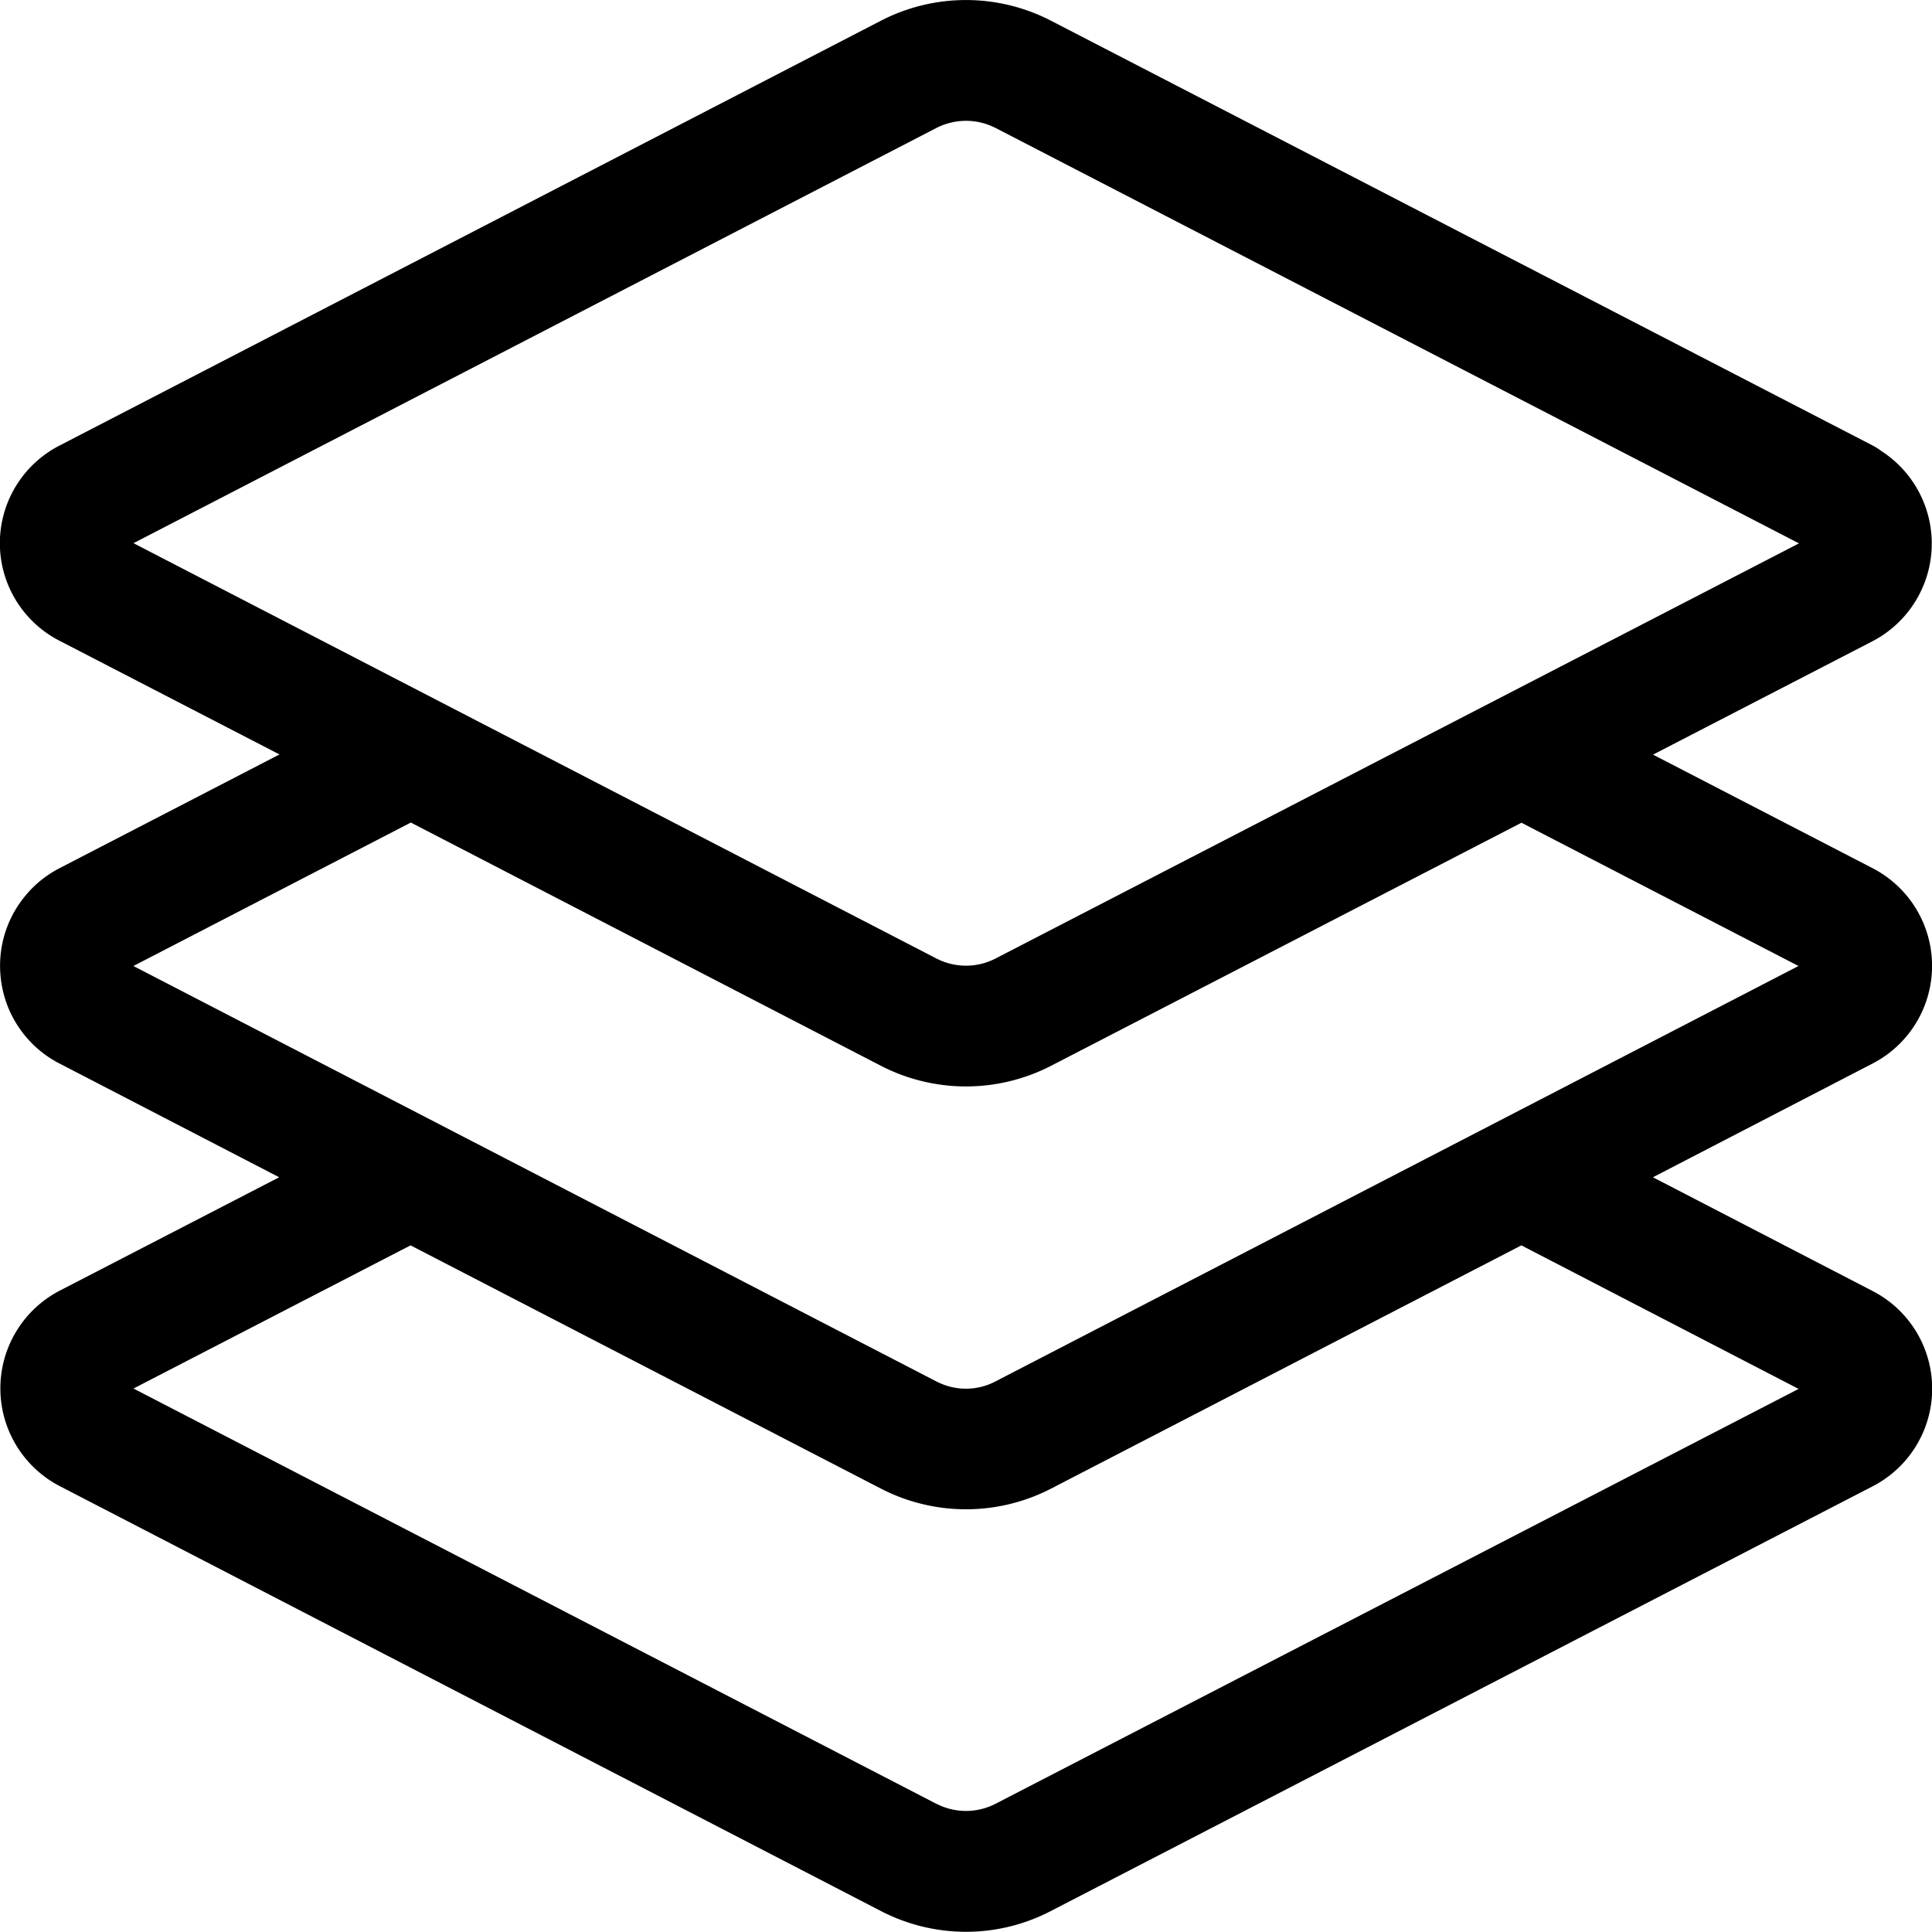 <svg xmlns="http://www.w3.org/2000/svg" width="20" height="20" fill="none" viewBox="0 0 20 20">
  <g clip-path="url(#a)">
    <path fill="#000" d="M10 19.998a1.92 1.92 0 0 1-.877-.213L.616 15.383a1.14 1.14 0 0 1 0-2.021l2.274-1.175L.617 11.01a1.133 1.133 0 0 1-.612-.914 1.132 1.132 0 0 1 .264-.831c.096-.115.215-.209.348-.278L2.893 7.81.616 6.633A1.135 1.135 0 0 1 .267 4.89a1.14 1.14 0 0 1 .348-.277l8.507-4.4a1.917 1.917 0 0 1 1.755 0l8.507 4.398a.616.616 0 0 1 .09.057 1.14 1.14 0 0 1-.088 1.969l-2.274 1.175 2.274 1.176a1.138 1.138 0 0 1 0 2.021l-2.275 1.178 2.275 1.178a1.137 1.137 0 0 1 0 2.021l-8.508 4.397a1.903 1.903 0 0 1-.878.215Zm-.303-1.324a.667.667 0 0 0 .606 0l8.316-4.296-2.87-1.486-4.872 2.52a1.92 1.92 0 0 1-1.754 0l-4.873-2.52-2.868 1.482 8.315 4.301Zm0-4.372a.657.657 0 0 0 .605 0L18.618 10 15.75 8.517l-4.873 2.518a1.922 1.922 0 0 1-1.754 0l-4.87-2.52L1.381 10l8.315 4.302Zm0-4.378a.668.668 0 0 0 .606 0l8.32-4.299-8.32-4.302a.672.672 0 0 0-.606 0l-8.315 4.3 8.315 4.301Z"/>
  </g>
  <defs>
    <clipPath id="a">
      <path fill="#fff" d="M0 0h20v20H0z"/>
    </clipPath>
  </defs>
</svg>
